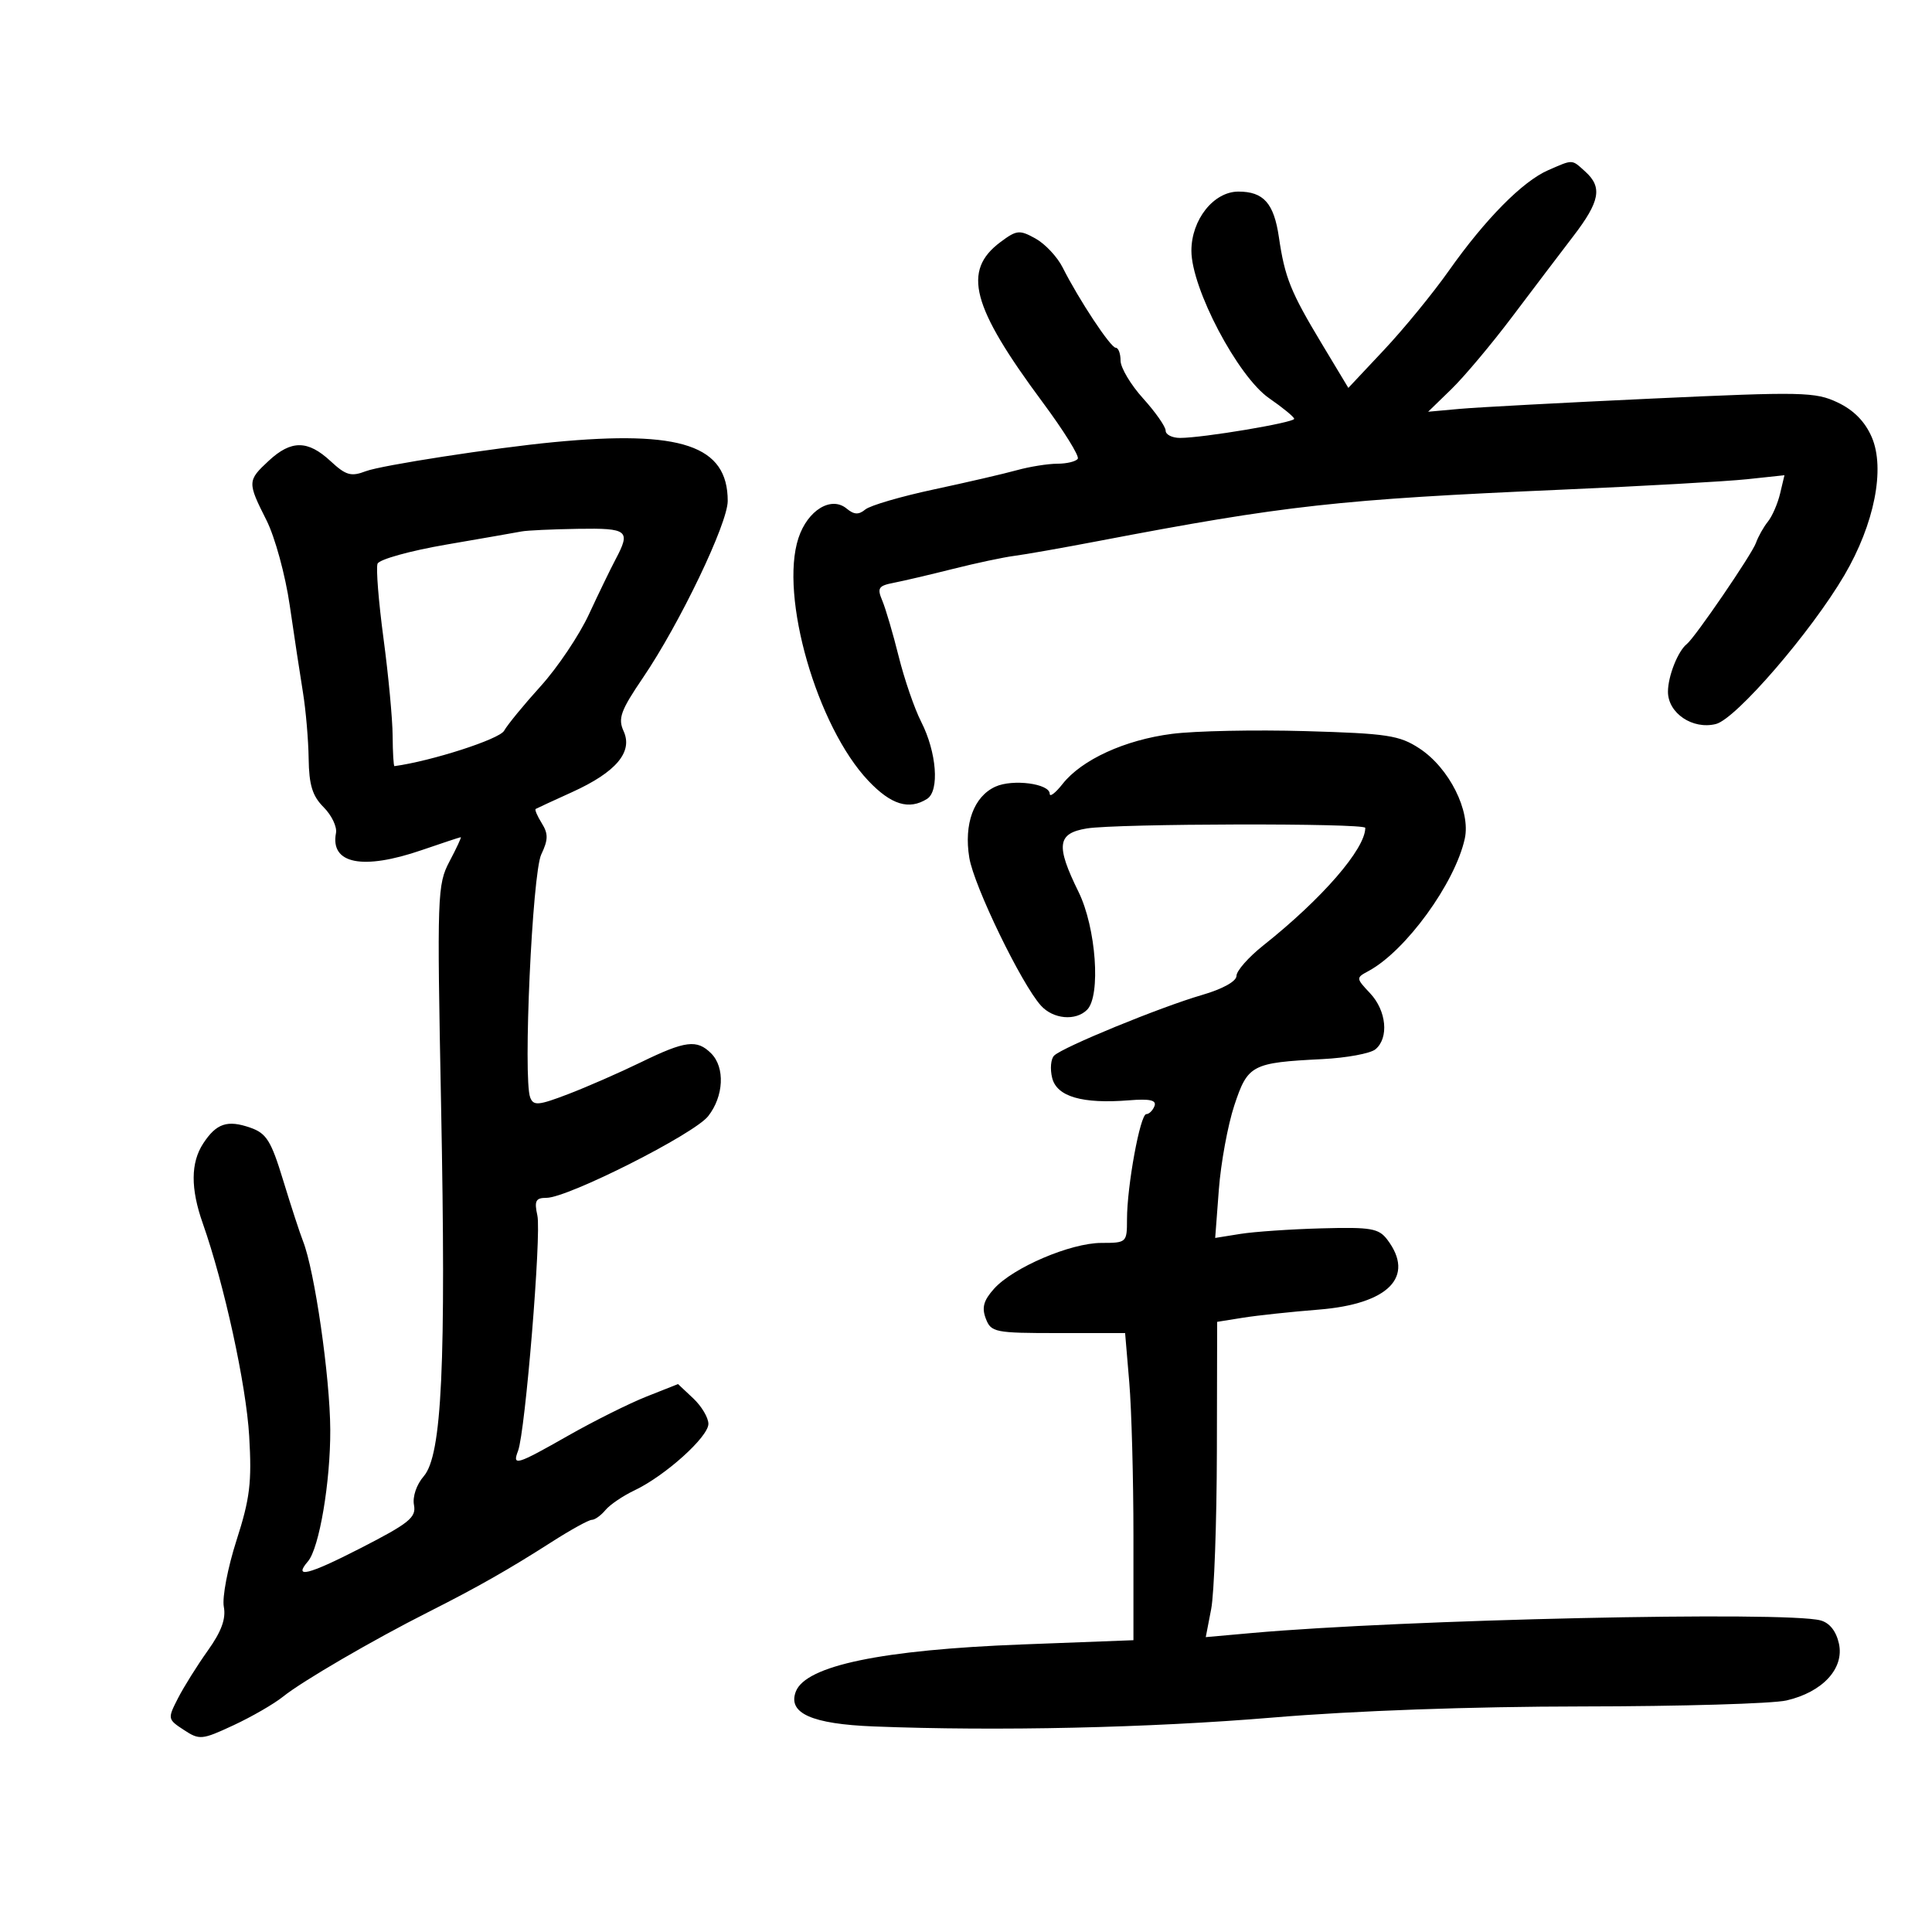 <svg xmlns="http://www.w3.org/2000/svg" width="300" height="300" viewBox="0 0 300 300" version="1.1">
	<path d="M 240.398 26.429 C 236.425 28.158, 230.624 34.032, 224.965 42.054 C 222.509 45.535, 217.996 51.049, 214.935 54.308 L 209.370 60.232 205.240 53.366 C 200.398 45.317, 199.508 43.106, 198.587 36.832 C 197.813 31.558, 196.209 29.750, 192.303 29.750 C 188.461 29.750, 185 34.105, 185 38.940 C 185 44.790, 192.216 58.482, 197.066 61.833 C 199.188 63.300, 200.941 64.738, 200.962 65.029 C 201.004 65.616, 186.782 68, 183.242 68 C 182.009 68, 181 67.492, 181 66.871 C 181 66.250, 179.425 63.999, 177.500 61.868 C 175.575 59.738, 174 57.096, 174 55.997 C 174 54.899, 173.662 53.999, 173.250 53.998 C 172.457 53.996, 167.532 46.548, 165.002 41.524 C 164.176 39.883, 162.283 37.866, 160.796 37.041 C 158.310 35.662, 157.870 35.707, 155.350 37.588 C 149.388 42.039, 150.846 47.567, 161.912 62.480 C 165.169 66.869, 167.620 70.806, 167.358 71.230 C 167.096 71.653, 165.671 72.003, 164.191 72.006 C 162.711 72.009, 159.875 72.463, 157.889 73.014 C 155.902 73.566, 150.104 74.909, 145.002 76 C 139.901 77.090, 135.113 78.491, 134.364 79.113 C 133.341 79.962, 132.617 79.927, 131.470 78.975 C 129.071 76.984, 125.413 79.218, 123.985 83.545 C 121.015 92.544, 126.860 112.832, 134.848 121.250 C 138.377 124.970, 141.152 125.822, 143.959 124.047 C 145.912 122.811, 145.450 116.803, 143.037 112.073 C 142.001 110.042, 140.432 105.482, 139.550 101.940 C 138.668 98.398, 137.520 94.493, 137 93.262 C 136.173 91.307, 136.397 90.958, 138.777 90.497 C 140.275 90.207, 144.425 89.234, 148 88.334 C 151.575 87.434, 155.850 86.526, 157.500 86.315 C 159.150 86.105, 165 85.073, 170.500 84.022 C 199.548 78.470, 207.846 77.550, 242.500 76.036 C 255.150 75.483, 268.108 74.752, 271.295 74.412 L 277.090 73.793 276.411 76.647 C 276.037 78.216, 275.185 80.175, 274.518 81 C 273.850 81.825, 273.015 83.314, 272.661 84.308 C 272.033 86.075, 263.191 99.009, 261.934 100 C 260.549 101.091, 259 105.005, 259 107.411 C 259 110.746, 262.838 113.330, 266.446 112.424 C 269.561 111.642, 281.239 98.113, 286.402 89.303 C 291.053 81.366, 292.757 72.772, 290.646 67.884 C 289.601 65.464, 287.853 63.684, 285.357 62.499 C 281.887 60.853, 279.889 60.810, 256.564 61.890 C 242.779 62.527, 229.309 63.248, 226.631 63.492 L 221.761 63.934 225.373 60.426 C 227.359 58.497, 231.599 53.449, 234.795 49.209 C 237.991 44.969, 242.269 39.328, 244.303 36.673 C 248.440 31.273, 248.849 29.078, 246.171 26.655 C 244.019 24.707, 244.325 24.719, 240.398 26.429 M 86 68.656 C 76.714 69.546, 59.207 72.252, 56.810 73.166 C 54.508 74.045, 53.717 73.819, 51.320 71.596 C 47.796 68.328, 45.220 68.313, 41.740 71.540 C 38.409 74.629, 38.400 74.876, 41.378 80.783 C 42.695 83.396, 44.307 89.292, 44.990 94 C 45.669 98.675, 46.591 104.750, 47.039 107.500 C 47.487 110.250, 47.887 114.883, 47.927 117.795 C 47.984 121.894, 48.509 123.600, 50.254 125.345 C 51.494 126.585, 52.357 128.386, 52.172 129.348 C 51.246 134.152, 56.314 135.160, 65.500 132 C 68.697 130.900, 71.419 130, 71.549 130 C 71.678 130, 70.894 131.688, 69.805 133.750 C 67.905 137.351, 67.852 138.855, 68.491 171.588 C 69.279 212.003, 68.625 225.974, 65.792 229.240 C 64.674 230.529, 64.037 232.413, 64.283 233.702 C 64.653 235.636, 63.527 236.539, 55.855 240.466 C 47.852 244.563, 45.500 245.143, 47.817 242.450 C 49.574 240.409, 51.322 230.094, 51.283 222 C 51.244 213.794, 48.855 197.278, 47.049 192.717 C 46.566 191.498, 45.185 187.265, 43.979 183.311 C 42.094 177.126, 41.380 175.980, 38.866 175.103 C 35.307 173.862, 33.601 174.433, 31.560 177.549 C 29.604 180.534, 29.577 184.550, 31.478 189.937 C 34.815 199.397, 38.226 215.022, 38.695 223 C 39.117 230.191, 38.814 232.683, 36.724 239.186 C 35.365 243.414, 34.479 248.052, 34.754 249.494 C 35.110 251.355, 34.387 253.334, 32.266 256.308 C 30.621 258.614, 28.534 261.949, 27.628 263.720 C 26.010 266.881, 26.027 266.971, 28.539 268.618 C 30.979 270.216, 31.342 270.183, 36.255 267.898 C 39.090 266.579, 42.555 264.578, 43.955 263.450 C 46.931 261.053, 57.943 254.642, 66.500 250.324 C 74.089 246.494, 78.954 243.731, 85.694 239.419 C 88.634 237.538, 91.425 236, 91.897 236 C 92.369 236, 93.322 235.317, 94.015 234.482 C 94.708 233.646, 96.741 232.268, 98.533 231.418 C 103.287 229.161, 110 223.120, 110 221.096 C 110 220.135, 108.939 218.352, 107.642 217.133 L 105.283 214.918 100.392 216.856 C 97.701 217.922, 92.251 220.641, 88.281 222.897 C 80.168 227.508, 79.515 227.707, 80.444 225.286 C 81.561 222.375, 84.083 191.664, 83.444 188.750 C 82.942 186.462, 83.179 186, 84.853 186 C 88.181 186, 107.767 176.112, 109.959 173.325 C 112.392 170.232, 112.608 165.751, 110.429 163.571 C 108.219 161.362, 106.428 161.587, 99.540 164.940 C 96.218 166.557, 91.117 168.790, 88.205 169.903 C 83.596 171.665, 82.834 171.731, 82.328 170.412 C 81.199 167.471, 82.651 135.617, 84.047 132.676 C 85.135 130.386, 85.149 129.469, 84.125 127.829 C 83.430 126.716, 83.005 125.719, 83.181 125.613 C 83.356 125.507, 85.907 124.329, 88.848 122.994 C 95.657 119.903, 98.307 116.768, 96.836 113.540 C 95.931 111.553, 96.367 110.350, 99.853 105.217 C 105.549 96.829, 113 81.286, 113 77.791 C 113 69.182, 105.824 66.754, 86 68.656 M 81 82.522 C 80.175 82.681, 74.908 83.600, 69.296 84.565 C 63.684 85.529, 58.882 86.864, 58.626 87.532 C 58.370 88.200, 58.785 93.416, 59.548 99.123 C 60.312 104.830, 60.951 111.638, 60.968 114.250 C 60.986 116.862, 61.112 118.985, 61.250 118.966 C 67.022 118.177, 77.541 114.785, 78.274 113.475 C 78.799 112.536, 81.361 109.414, 83.966 106.538 C 86.571 103.661, 89.936 98.651, 91.444 95.404 C 92.951 92.157, 94.818 88.306, 95.592 86.846 C 97.971 82.360, 97.516 81.992, 89.750 82.116 C 85.763 82.180, 81.825 82.362, 81 82.522 M 181.982 113.954 C 174.663 114.893, 167.960 117.965, 164.988 121.742 C 163.895 123.132, 163 123.815, 163 123.260 C 163 121.680, 157.254 120.927, 154.562 122.154 C 151.210 123.681, 149.649 127.937, 150.513 133.193 C 151.235 137.585, 158.612 152.808, 161.638 156.153 C 163.543 158.258, 167.027 158.573, 168.800 156.800 C 170.967 154.633, 170.201 144.036, 167.478 138.500 C 163.917 131.262, 164.158 129.401, 168.750 128.642 C 173.391 127.875, 212 127.793, 212 128.550 C 212 131.826, 205.295 139.557, 196.164 146.806 C 193.874 148.625, 192 150.750, 192 151.529 C 192 152.380, 189.861 153.566, 186.638 154.503 C 180.181 156.380, 164.989 162.611, 163.682 163.918 C 163.167 164.433, 163.032 165.992, 163.381 167.383 C 164.111 170.292, 168.056 171.437, 175.333 170.854 C 178.560 170.595, 179.617 170.836, 179.266 171.750 C 179.002 172.438, 178.430 173, 177.996 173 C 177.048 173, 175 184.167, 175 189.332 C 175 192.940, 174.935 193, 171.029 193 C 166.256 193, 157.325 196.812, 154.357 200.115 C 152.730 201.926, 152.422 203.041, 153.075 204.750 C 153.891 206.884, 154.473 207, 164.321 207 L 174.707 207 175.353 214.651 C 175.709 218.859, 176 229.589, 176 238.495 L 176 254.689 158.750 255.348 C 136.930 256.181, 125.121 258.637, 123.575 262.665 C 122.285 266.026, 126.040 267.704, 135.699 268.082 C 154.907 268.834, 178.475 268.307, 197.718 266.694 C 210.291 265.641, 228.441 264.991, 245.718 264.976 C 260.998 264.963, 275.258 264.544, 277.407 264.046 C 283.017 262.745, 286.397 259.082, 285.549 255.223 C 285.123 253.285, 284.100 251.993, 282.693 251.615 C 277.253 250.157, 217.840 251.475, 194.365 253.575 L 187.230 254.213 188.071 249.857 C 188.534 247.461, 188.932 236.445, 188.956 225.378 L 189 205.256 193.012 204.614 C 195.219 204.261, 200.507 203.695, 204.762 203.356 C 215.614 202.491, 219.774 198.256, 215.426 192.501 C 214.091 190.734, 212.903 190.529, 205.208 190.738 C 200.418 190.868, 194.744 191.256, 192.597 191.601 L 188.694 192.227 189.263 184.702 C 189.576 180.563, 190.658 174.684, 191.666 171.637 C 193.753 165.334, 194.371 165.009, 205.328 164.458 C 209.084 164.270, 212.796 163.584, 213.578 162.935 C 215.698 161.176, 215.298 156.946, 212.756 154.241 C 210.539 151.880, 210.536 151.840, 212.506 150.778 C 218.278 147.668, 225.931 137.142, 227.451 130.223 C 228.392 125.939, 225.026 119.242, 220.414 116.219 C 217.300 114.178, 215.439 113.895, 202.717 113.528 C 194.898 113.302, 185.567 113.494, 181.982 113.954" stroke="none" fill="black" fill-rule="evenodd"/>
</svg>